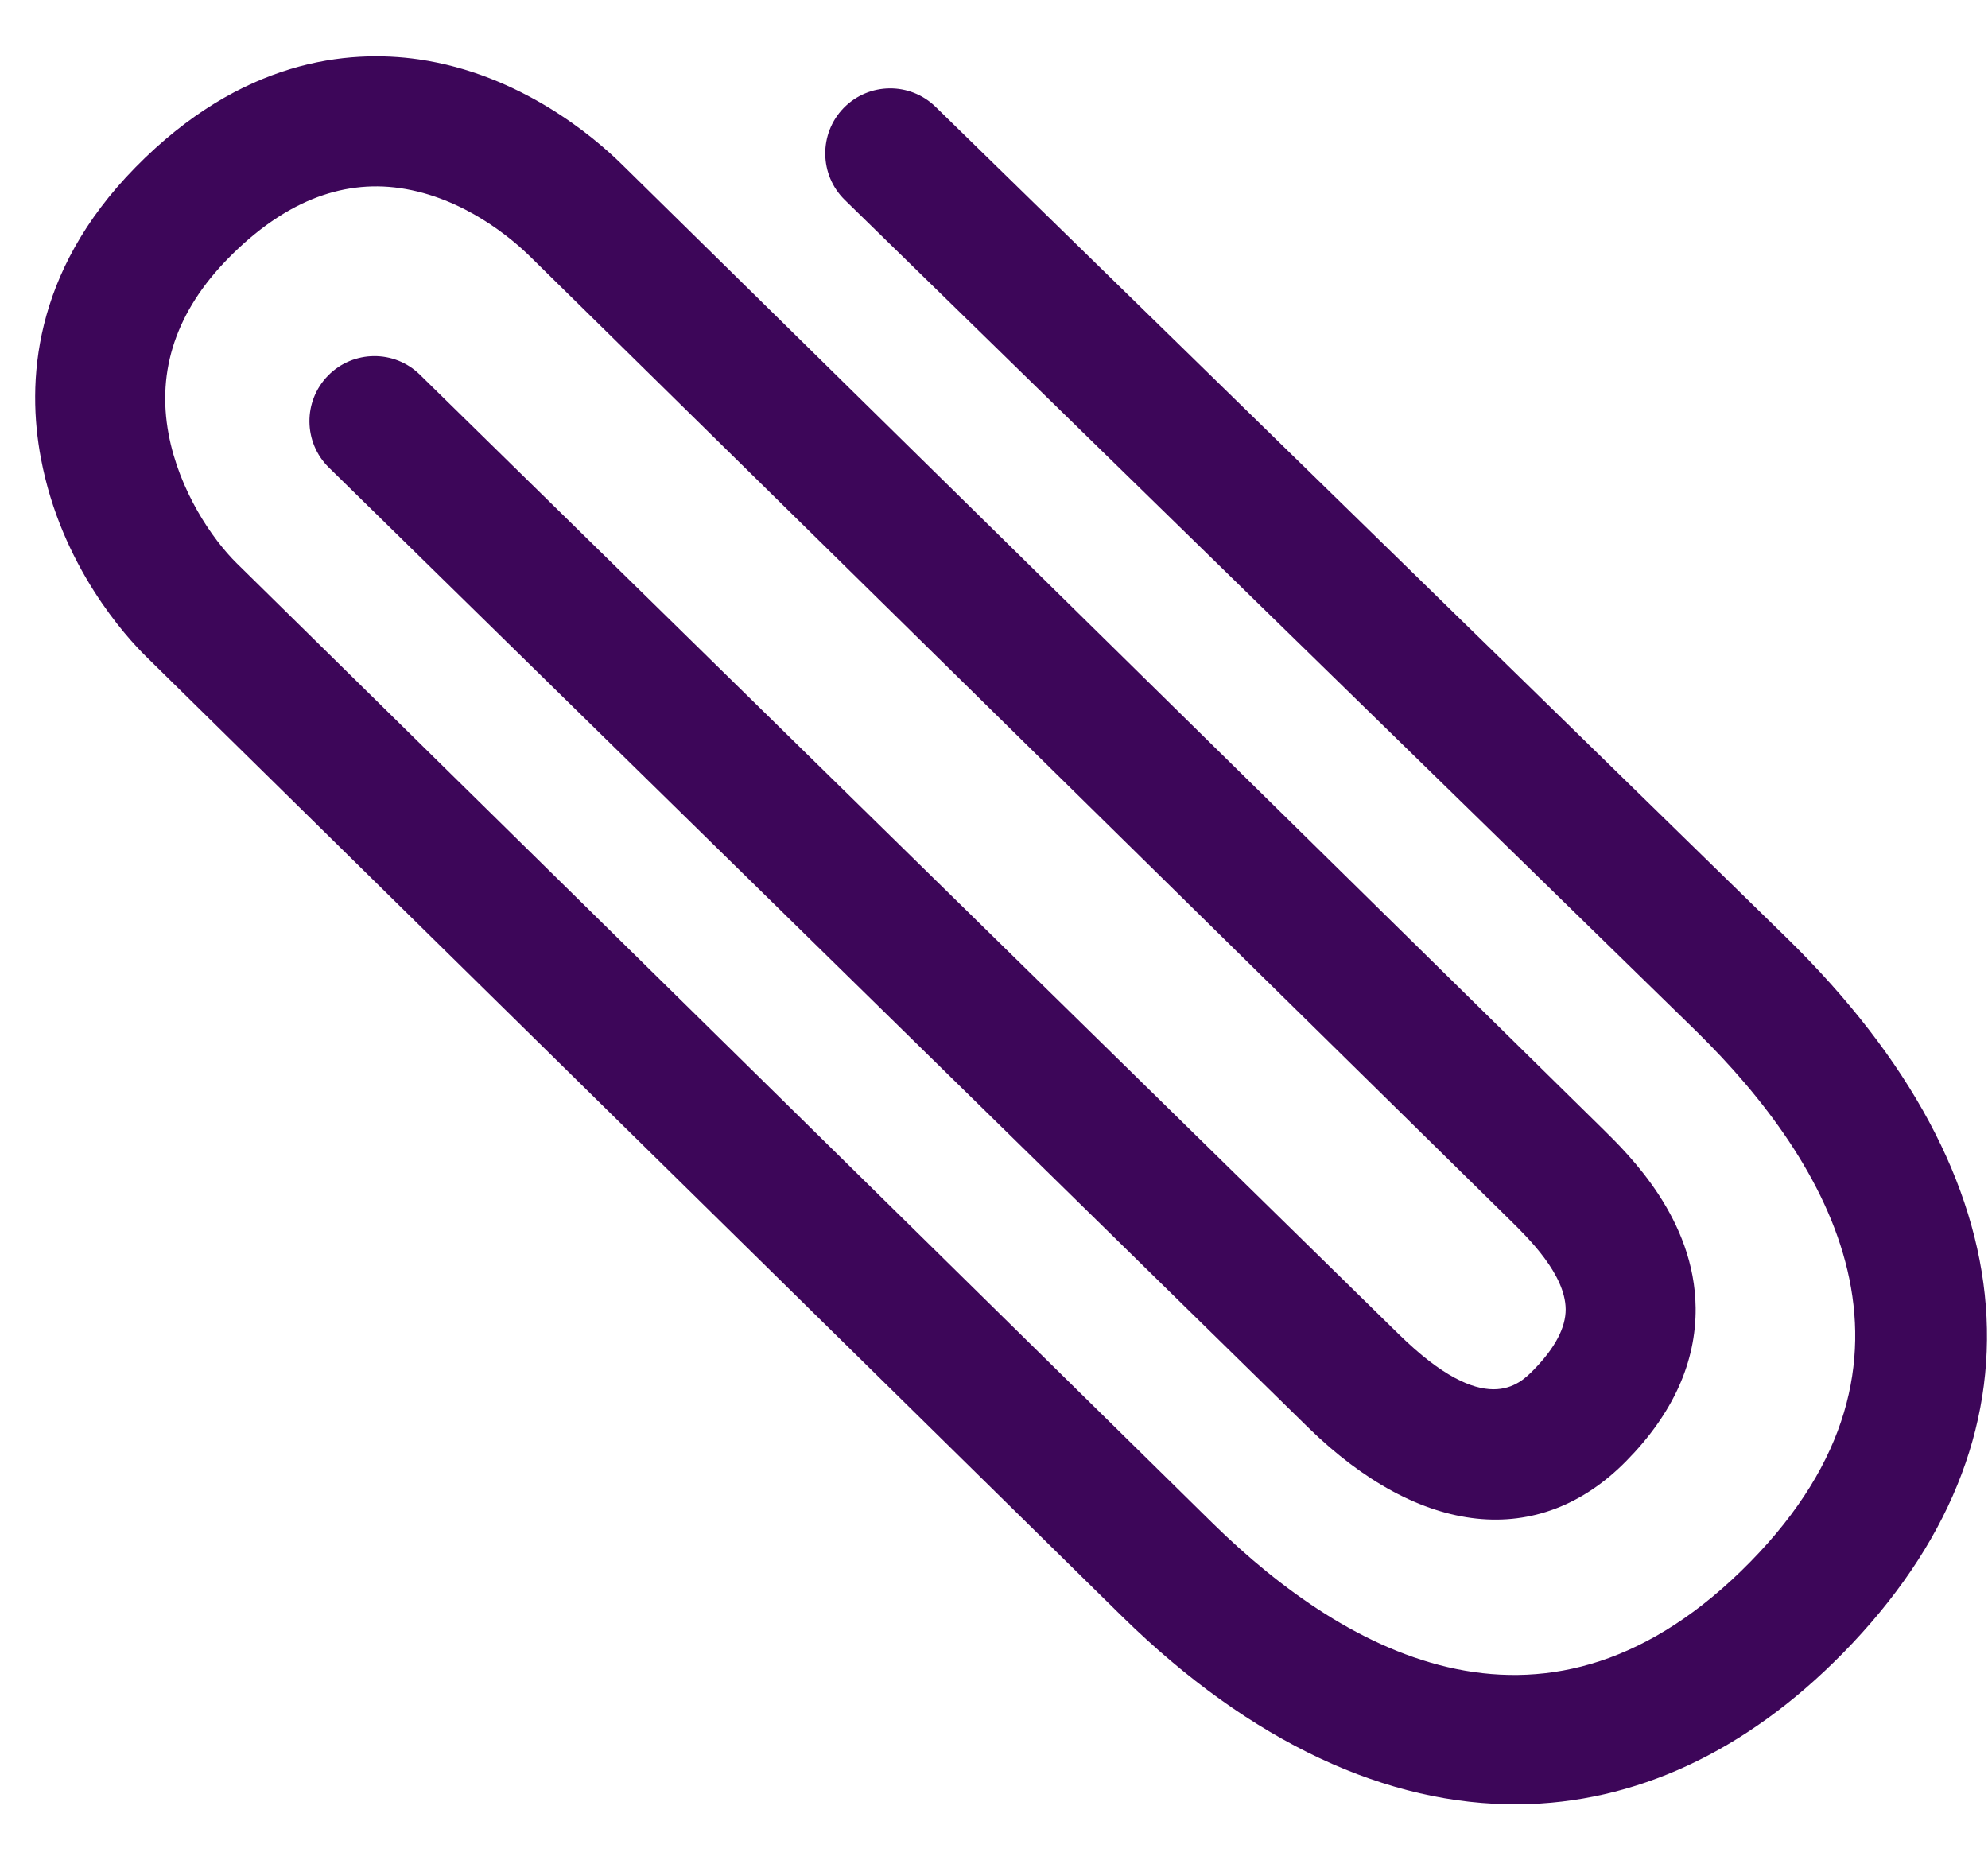 <svg width="16" height="15" viewBox="0 0 16 15" fill="none" xmlns="http://www.w3.org/2000/svg">
<path d="M12.225 14.521C11.168 14.531 10.068 14.025 9.033 13.011L1.174 5.282C1.018 5.128 0.492 4.558 0.329 3.687C0.216 3.088 0.256 2.196 1.089 1.348C1.941 0.479 2.8 0.396 3.37 0.478C4.19 0.597 4.783 1.105 5 1.318L12.893 9.079C13.116 9.298 13.64 9.812 13.647 10.526C13.651 10.963 13.464 11.377 13.091 11.756C12.389 12.473 11.43 12.371 10.526 11.486L2.647 3.763C2.441 3.561 2.438 3.229 2.64 3.023C2.842 2.817 3.174 2.813 3.38 3.016L11.259 10.739C11.954 11.42 12.228 11.142 12.344 11.024C12.516 10.848 12.602 10.684 12.601 10.536C12.598 10.256 12.302 9.966 12.16 9.826L4.267 2.065C4.124 1.924 3.734 1.589 3.22 1.514C2.739 1.444 2.273 1.634 1.836 2.08C1.421 2.503 1.26 2.978 1.357 3.494C1.442 3.948 1.707 4.339 1.907 4.535L9.765 12.264C10.84 13.316 12.463 14.225 14.087 12.57C15.675 10.951 14.728 9.356 13.655 8.302L6.799 1.609C6.593 1.407 6.589 1.076 6.79 0.869C6.993 0.662 7.323 0.658 7.53 0.86L14.387 7.555C16.358 9.488 16.521 11.584 14.834 13.303C14.045 14.107 13.151 14.512 12.225 14.521L12.225 14.521Z" fill="#3D0659"/>
</svg>
